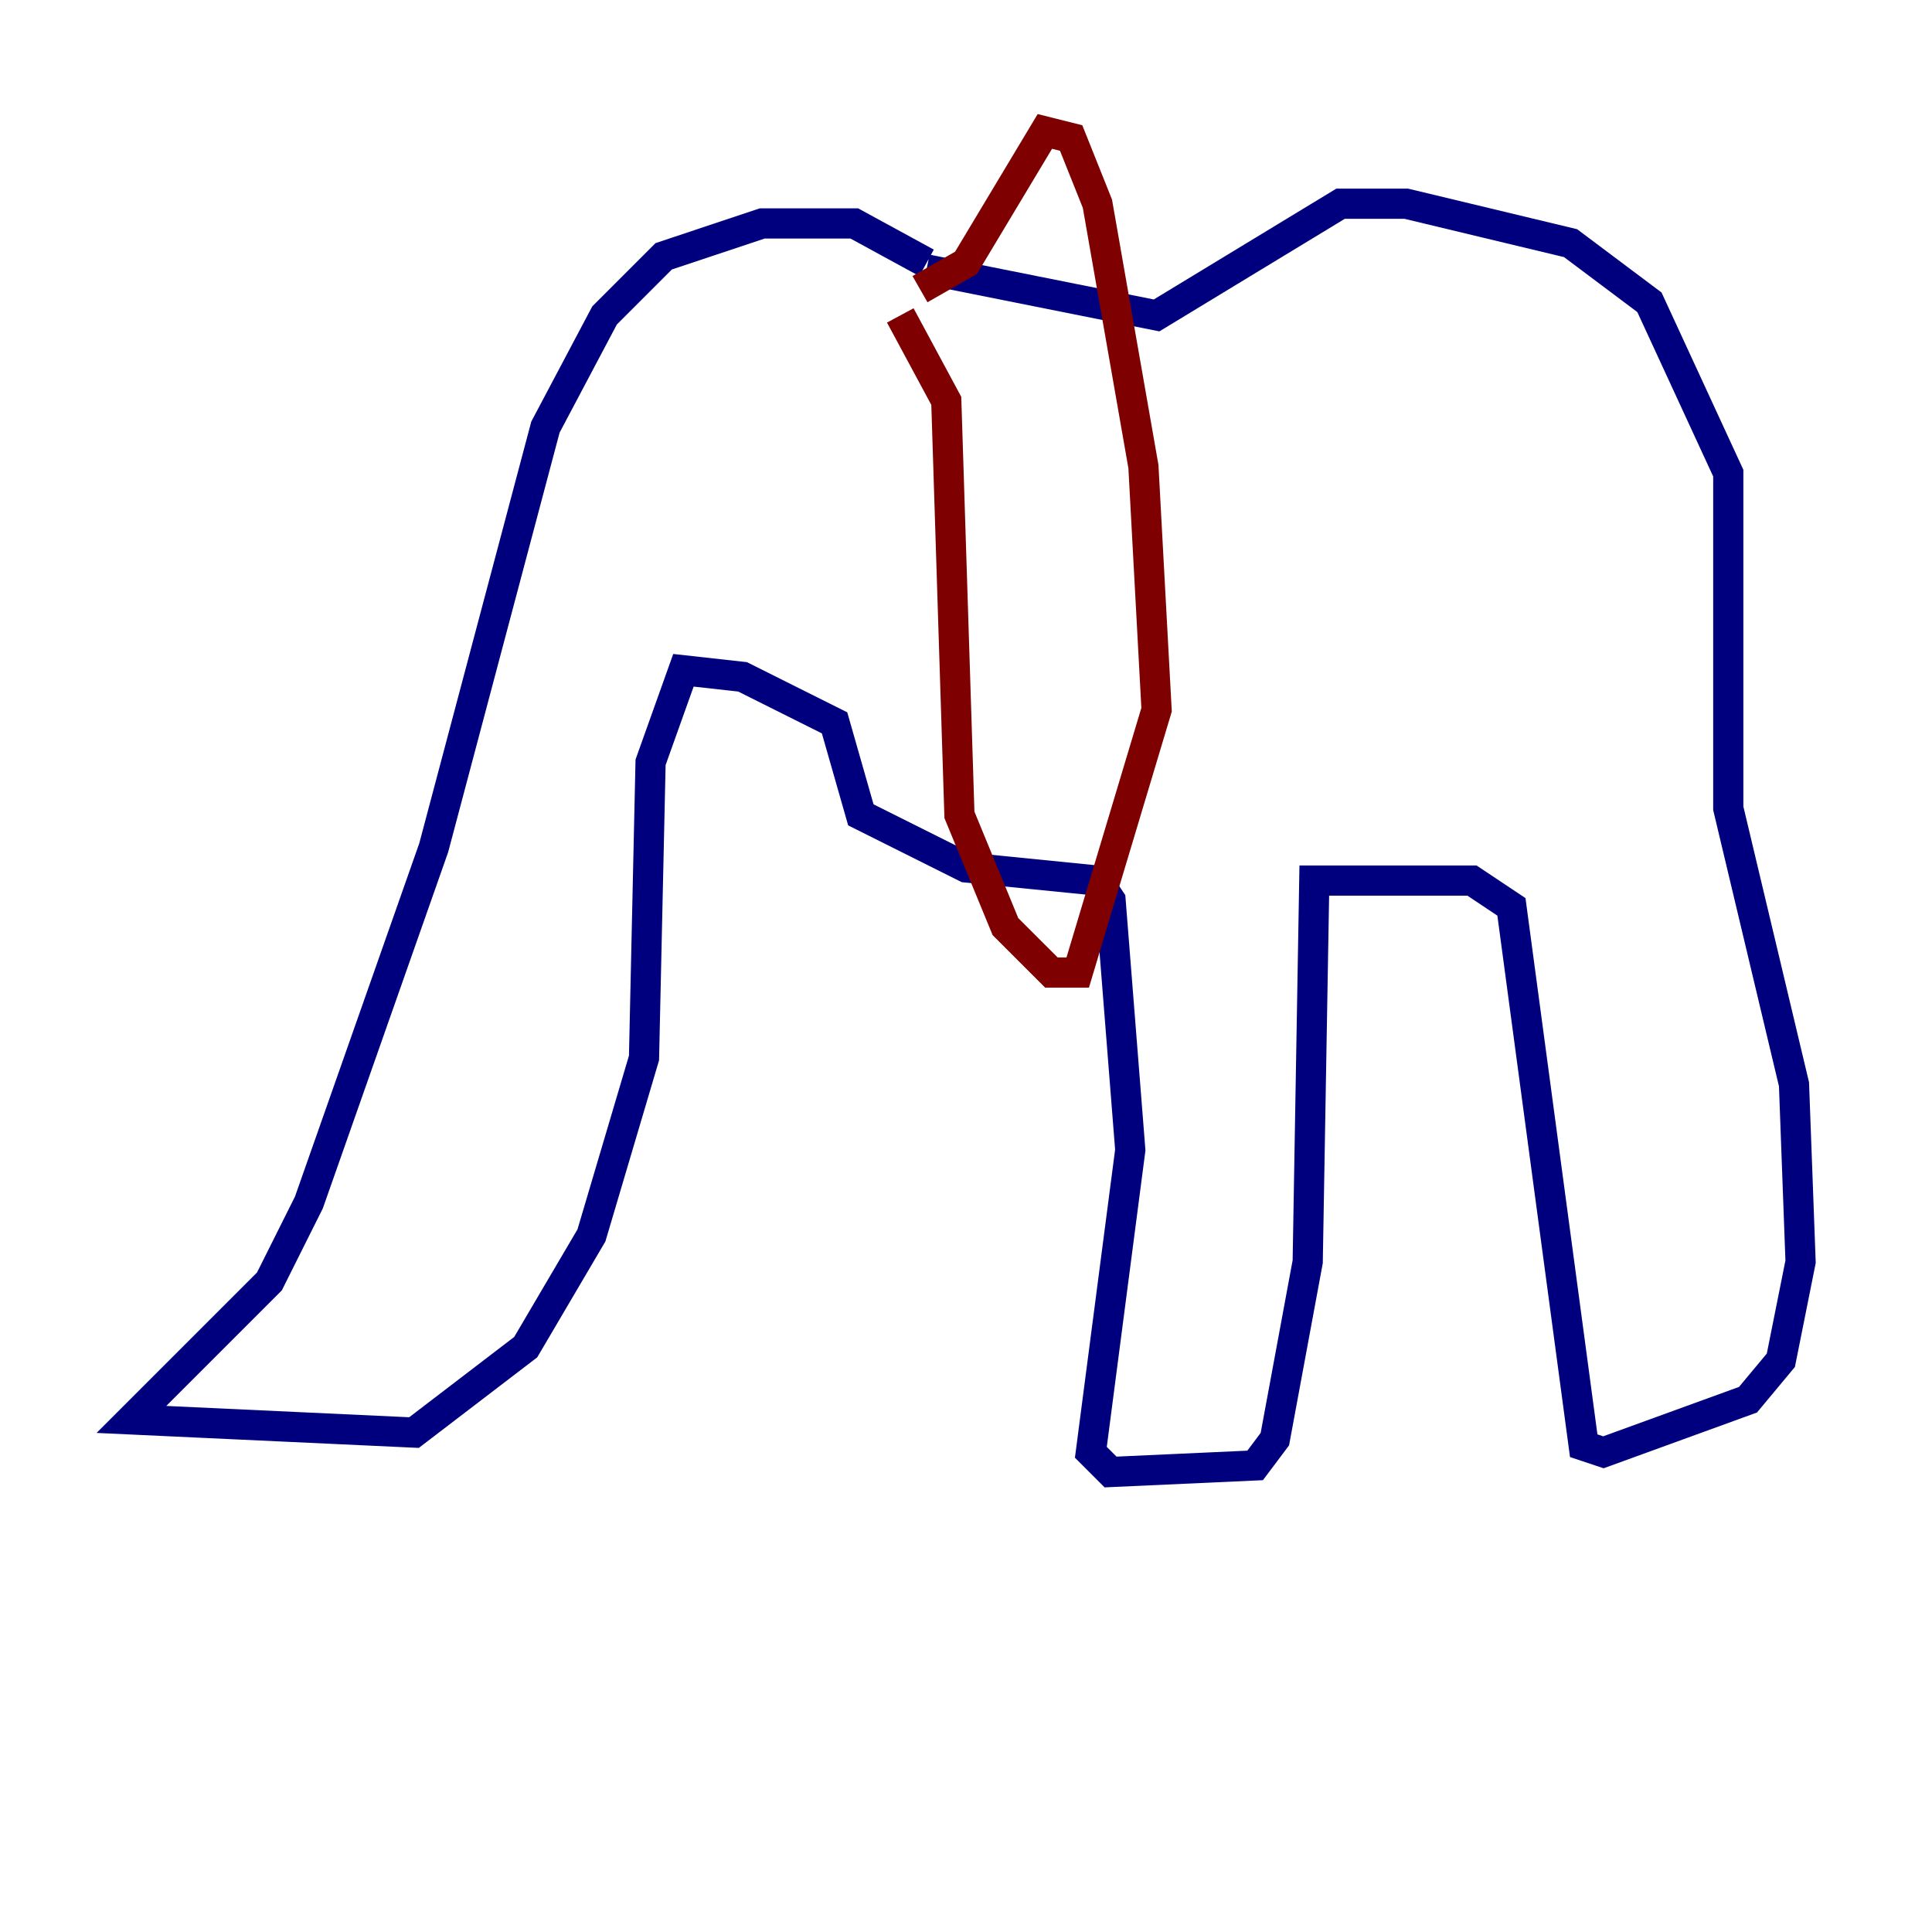 <?xml version="1.0" encoding="utf-8" ?>
<svg baseProfile="tiny" height="128" version="1.2" viewBox="0,0,128,128" width="128" xmlns="http://www.w3.org/2000/svg" xmlns:ev="http://www.w3.org/2001/xml-events" xmlns:xlink="http://www.w3.org/1999/xlink"><defs /><polyline fill="none" points="61.388,17.415 56.599,14.803 50.503,14.803 43.973,16.98 40.054,20.898 36.136,28.299 28.735,56.163 20.463,79.674 17.85,84.898 8.707,94.041 27.429,94.912 34.83,89.252 39.184,81.85 42.667,70.095 43.102,50.503 45.279,44.408 49.197,44.843 55.292,47.891 57.034,53.986 64.0,57.469 72.707,58.34 73.578,59.646 74.884,76.191 72.272,96.218 73.578,97.524 83.156,97.088 84.463,95.347 86.639,83.592 87.075,58.34 97.524,58.34 100.136,60.082 104.925,95.782 106.231,96.218 115.809,92.735 117.986,90.122 119.293,83.592 118.857,71.837 114.503,53.551 114.503,31.347 109.279,20.027 104.054,16.109 93.17,13.497 88.816,13.497 76.626,20.898 61.388,17.85" stroke="#00007f" stroke-width="2" /><polyline fill="none" points="60.952,19.157 64.0,17.415 69.225,8.707 70.966,9.143 72.707,13.497 75.755,30.912 76.626,47.02 71.401,64.435 69.66,64.435 66.612,61.388 63.565,53.986 62.694,26.558 59.646,20.898" stroke="#7f0000" stroke-width="2" /></svg>